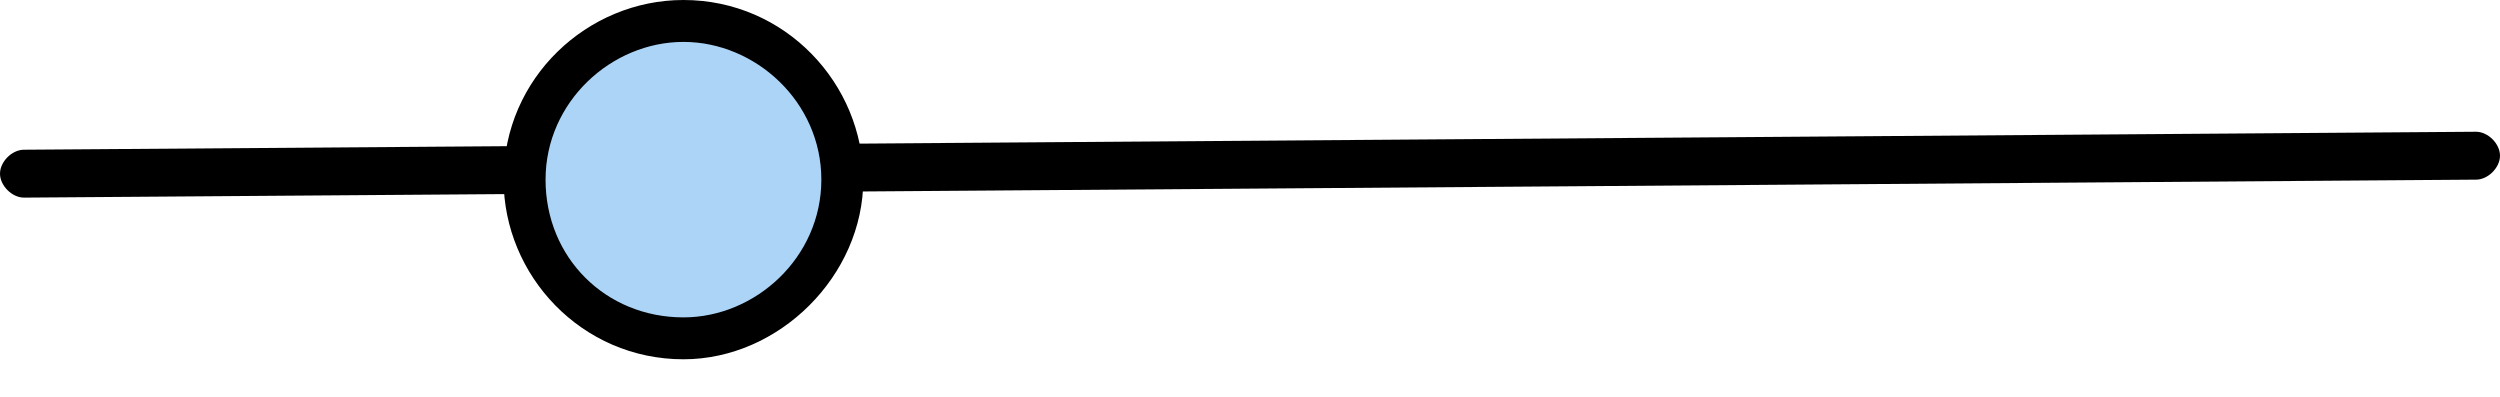 <svg width="63" height="10" viewBox="0 0 63 10" fill="none" xmlns="http://www.w3.org/2000/svg">
<path d="M0.604 4.98C0.302 4.98 0 4.678 0 4.376C0 4.075 0.302 3.773 0.604 3.773L62.396 3.32C62.698 3.32 63 3.622 63 3.924C63 4.225 62.698 4.527 62.396 4.527L0.604 4.98Z" fill="black"/>
<path d="M13.144 4.376C13.144 6.64 14.957 8.3 17.072 8.3C19.187 8.3 21 6.489 21 4.376C21 2.264 19.187 0.453 17.072 0.453C14.957 0.453 13.144 2.264 13.144 4.376Z" fill="#ACD4F7"/>
<path d="M17.223 9.054C14.655 9.054 12.691 6.942 12.691 4.527C12.691 1.962 14.806 0 17.223 0C19.791 0 21.755 2.113 21.755 4.527C21.755 6.942 19.64 9.054 17.223 9.054ZM17.223 1.056C15.41 1.056 13.748 2.565 13.748 4.527C13.748 6.489 15.259 7.998 17.223 7.998C19.036 7.998 20.698 6.489 20.698 4.527C20.698 2.565 19.036 1.056 17.223 1.056Z" fill="black"/>
</svg>
